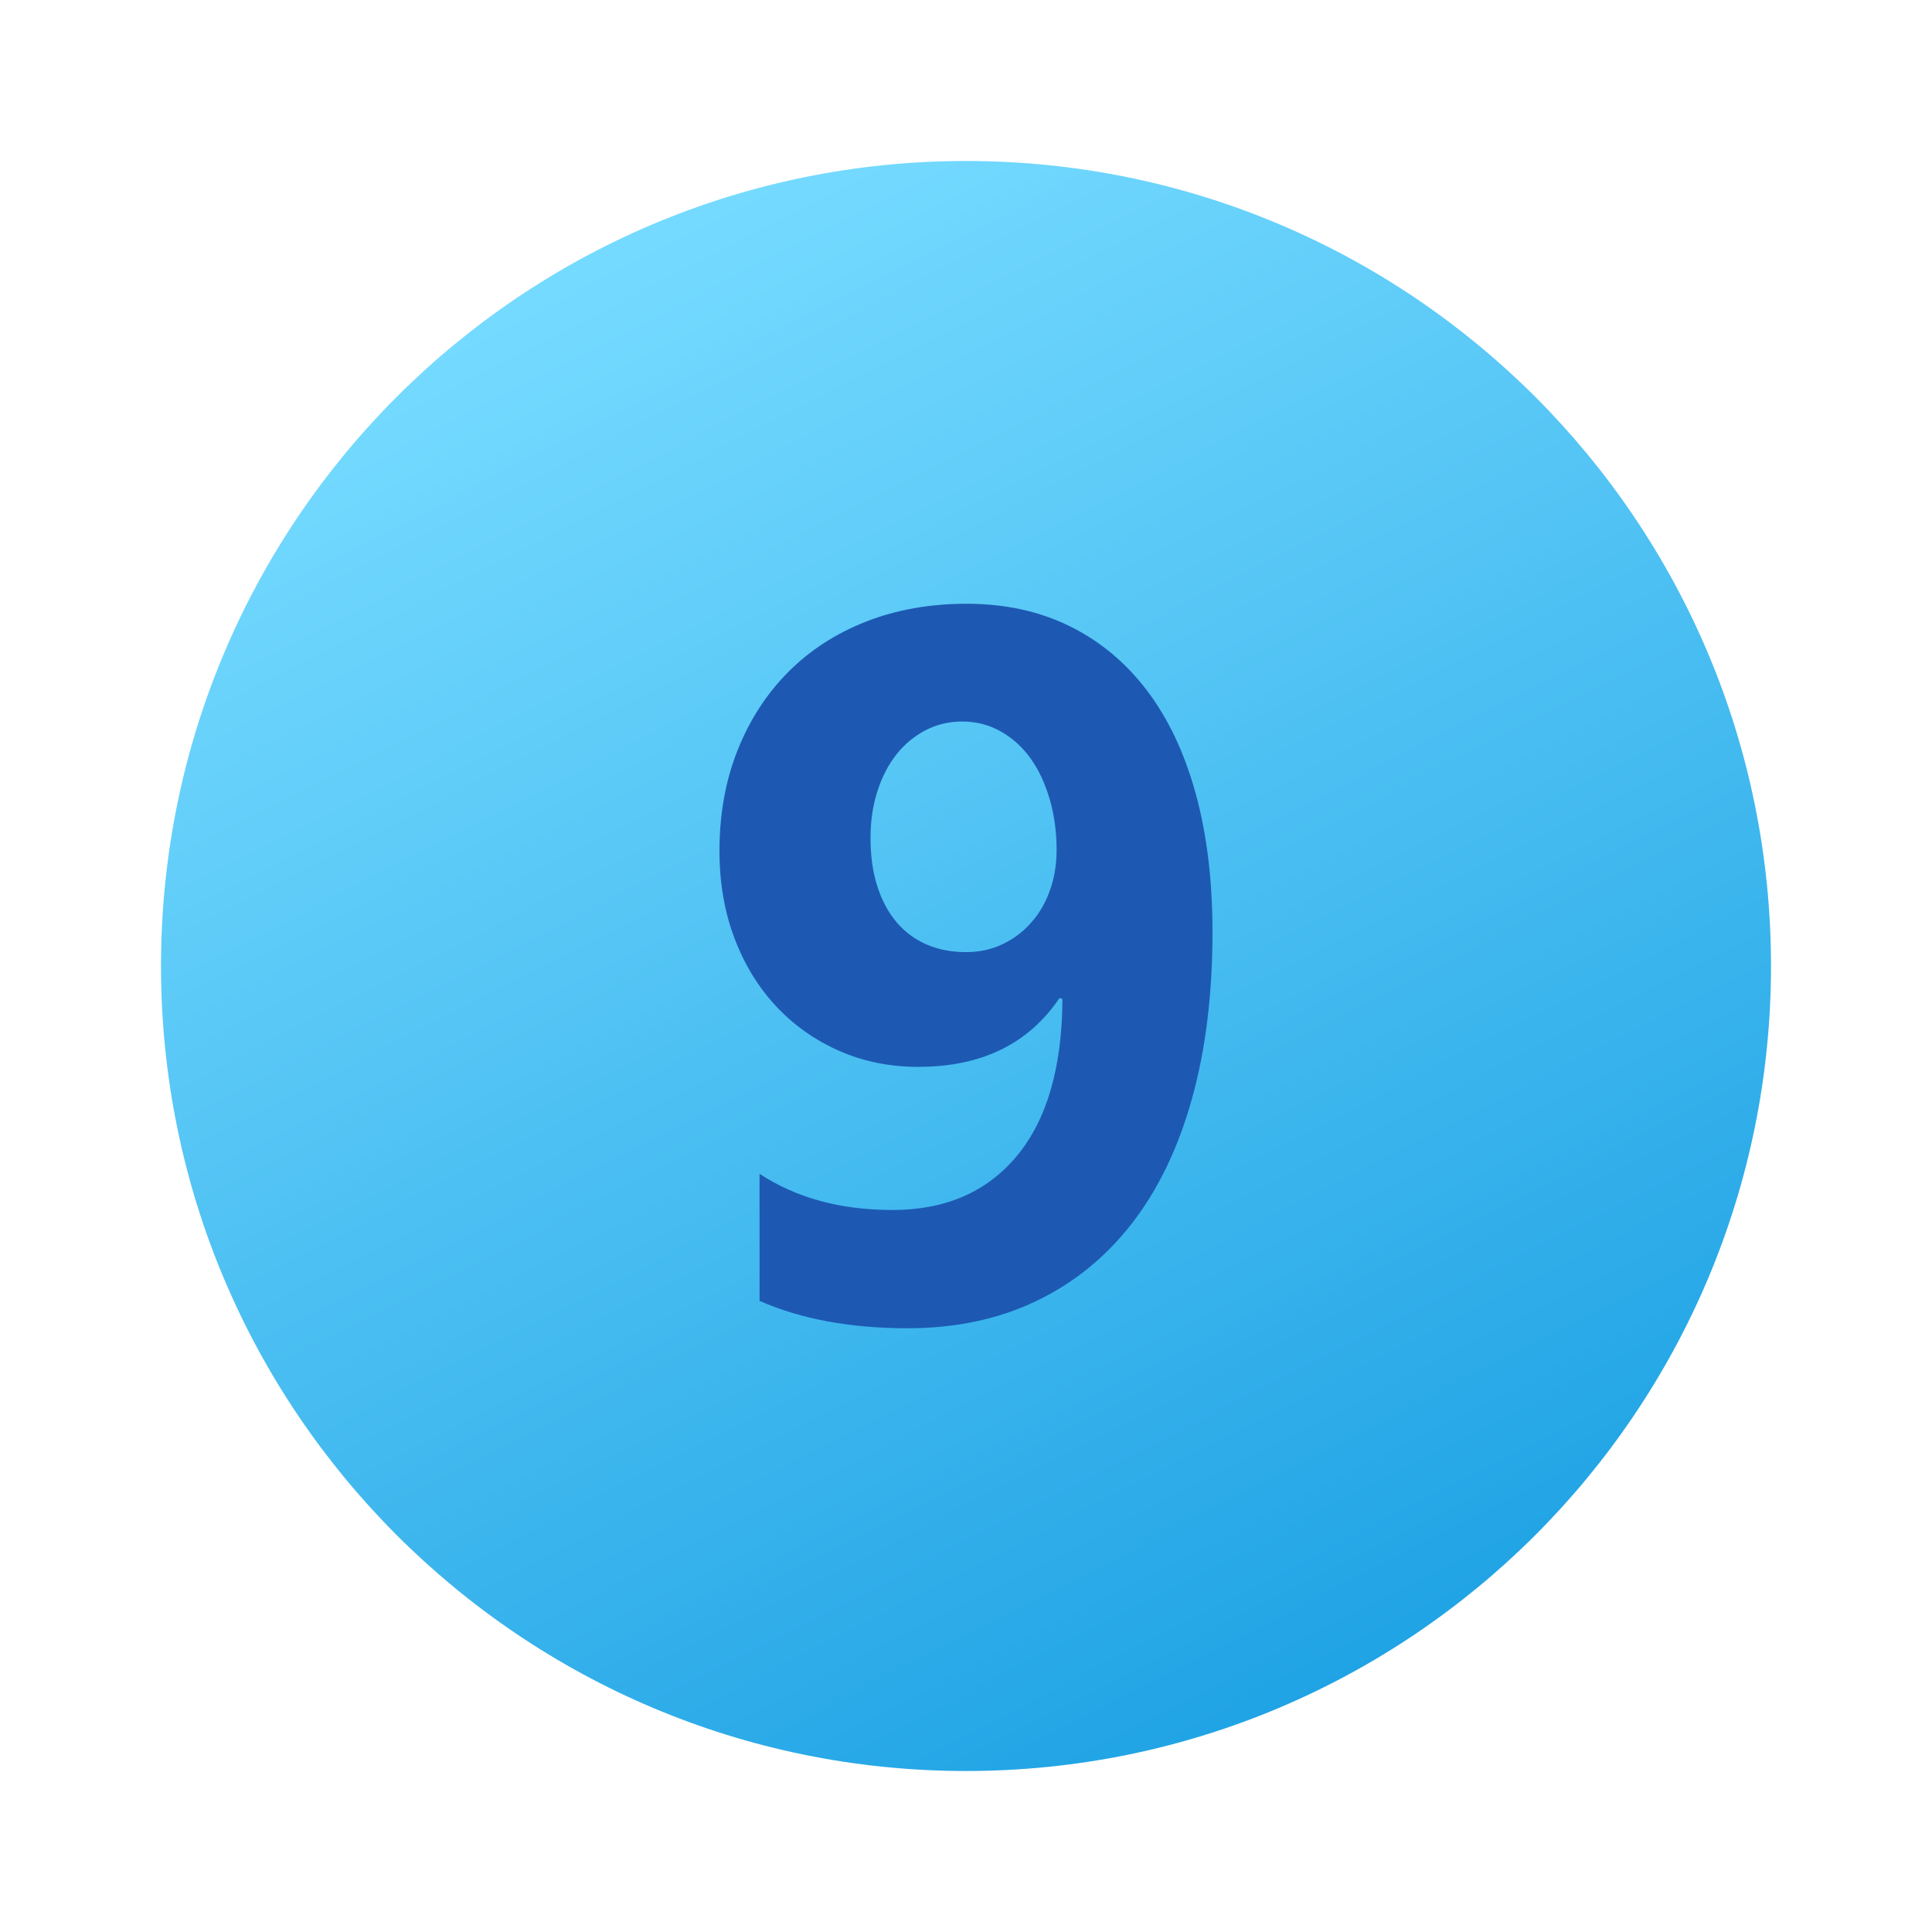 <svg xmlns="http://www.w3.org/2000/svg" viewBox="0 0 48 48"><linearGradient id="P7vr_3hX3u~r8V1~nTpjpa" x1="288.64" x2="307.222" y1="-579.439" y2="-615.592" gradientTransform="matrix(1 0 0 -1 -273.638 -572.945)" gradientUnits="userSpaceOnUse"><stop offset="0" stop-color="#75daff"/><stop offset="1" stop-color="#1ea2e4"/></linearGradient><path fill="url(#P7vr_3hX3u~r8V1~nTpjpa)" d="M44,24c0,11.045-8.955,20-20,20S4,35.045,4,24S12.955,4,24,4S44,12.955,44,24z"/><path fill="#1d59b3" d="M30.124,23.156c0,1.546-0.171,2.927-0.511,4.145c-0.34,1.218-0.835,2.247-1.487,3.089 c-0.652,0.842-1.446,1.487-2.385,1.936C24.803,32.775,23.739,33,22.549,33c-1.424,0-2.65-0.227-3.678-0.68v-3.156 c0.914,0.599,2.015,0.898,3.301,0.898c1.319,0,2.35-0.449,3.095-1.347c0.744-0.898,1.121-2.197,1.129-3.896l-0.073-0.024 c-0.769,1.141-1.938,1.711-3.508,1.711c-0.712,0-1.37-0.134-1.973-0.401c-0.603-0.267-1.124-0.637-1.565-1.11 c-0.441-0.474-0.785-1.038-1.032-1.693c-0.247-0.655-0.37-1.375-0.37-2.16c0-0.914,0.15-1.748,0.449-2.5 c0.299-0.753,0.718-1.4,1.256-1.942c0.538-0.542,1.184-0.961,1.936-1.256C22.27,15.148,23.103,15,24.018,15 c0.947,0,1.796,0.184,2.549,0.553c0.753,0.368,1.393,0.9,1.924,1.596c0.53,0.696,0.935,1.55,1.214,2.561 C29.984,20.721,30.124,21.87,30.124,23.156z M26.251,21.117c0-0.445-0.057-0.864-0.17-1.256c-0.114-0.392-0.271-0.73-0.473-1.013 c-0.202-0.283-0.449-0.508-0.74-0.673c-0.291-0.166-0.611-0.249-0.959-0.249c-0.332,0-0.637,0.073-0.916,0.218 c-0.28,0.146-0.52,0.346-0.722,0.601c-0.202,0.255-0.36,0.561-0.473,0.917c-0.114,0.356-0.17,0.74-0.17,1.153 c0,0.453,0.056,0.856,0.17,1.207c0.113,0.352,0.273,0.65,0.479,0.892c0.207,0.243,0.455,0.427,0.747,0.553 c0.291,0.125,0.615,0.188,0.971,0.188c0.34,0,0.647-0.067,0.922-0.201c0.275-0.133,0.512-0.313,0.71-0.54 c0.199-0.226,0.352-0.493,0.461-0.801C26.197,21.805,26.251,21.474,26.251,21.117z"/></svg>